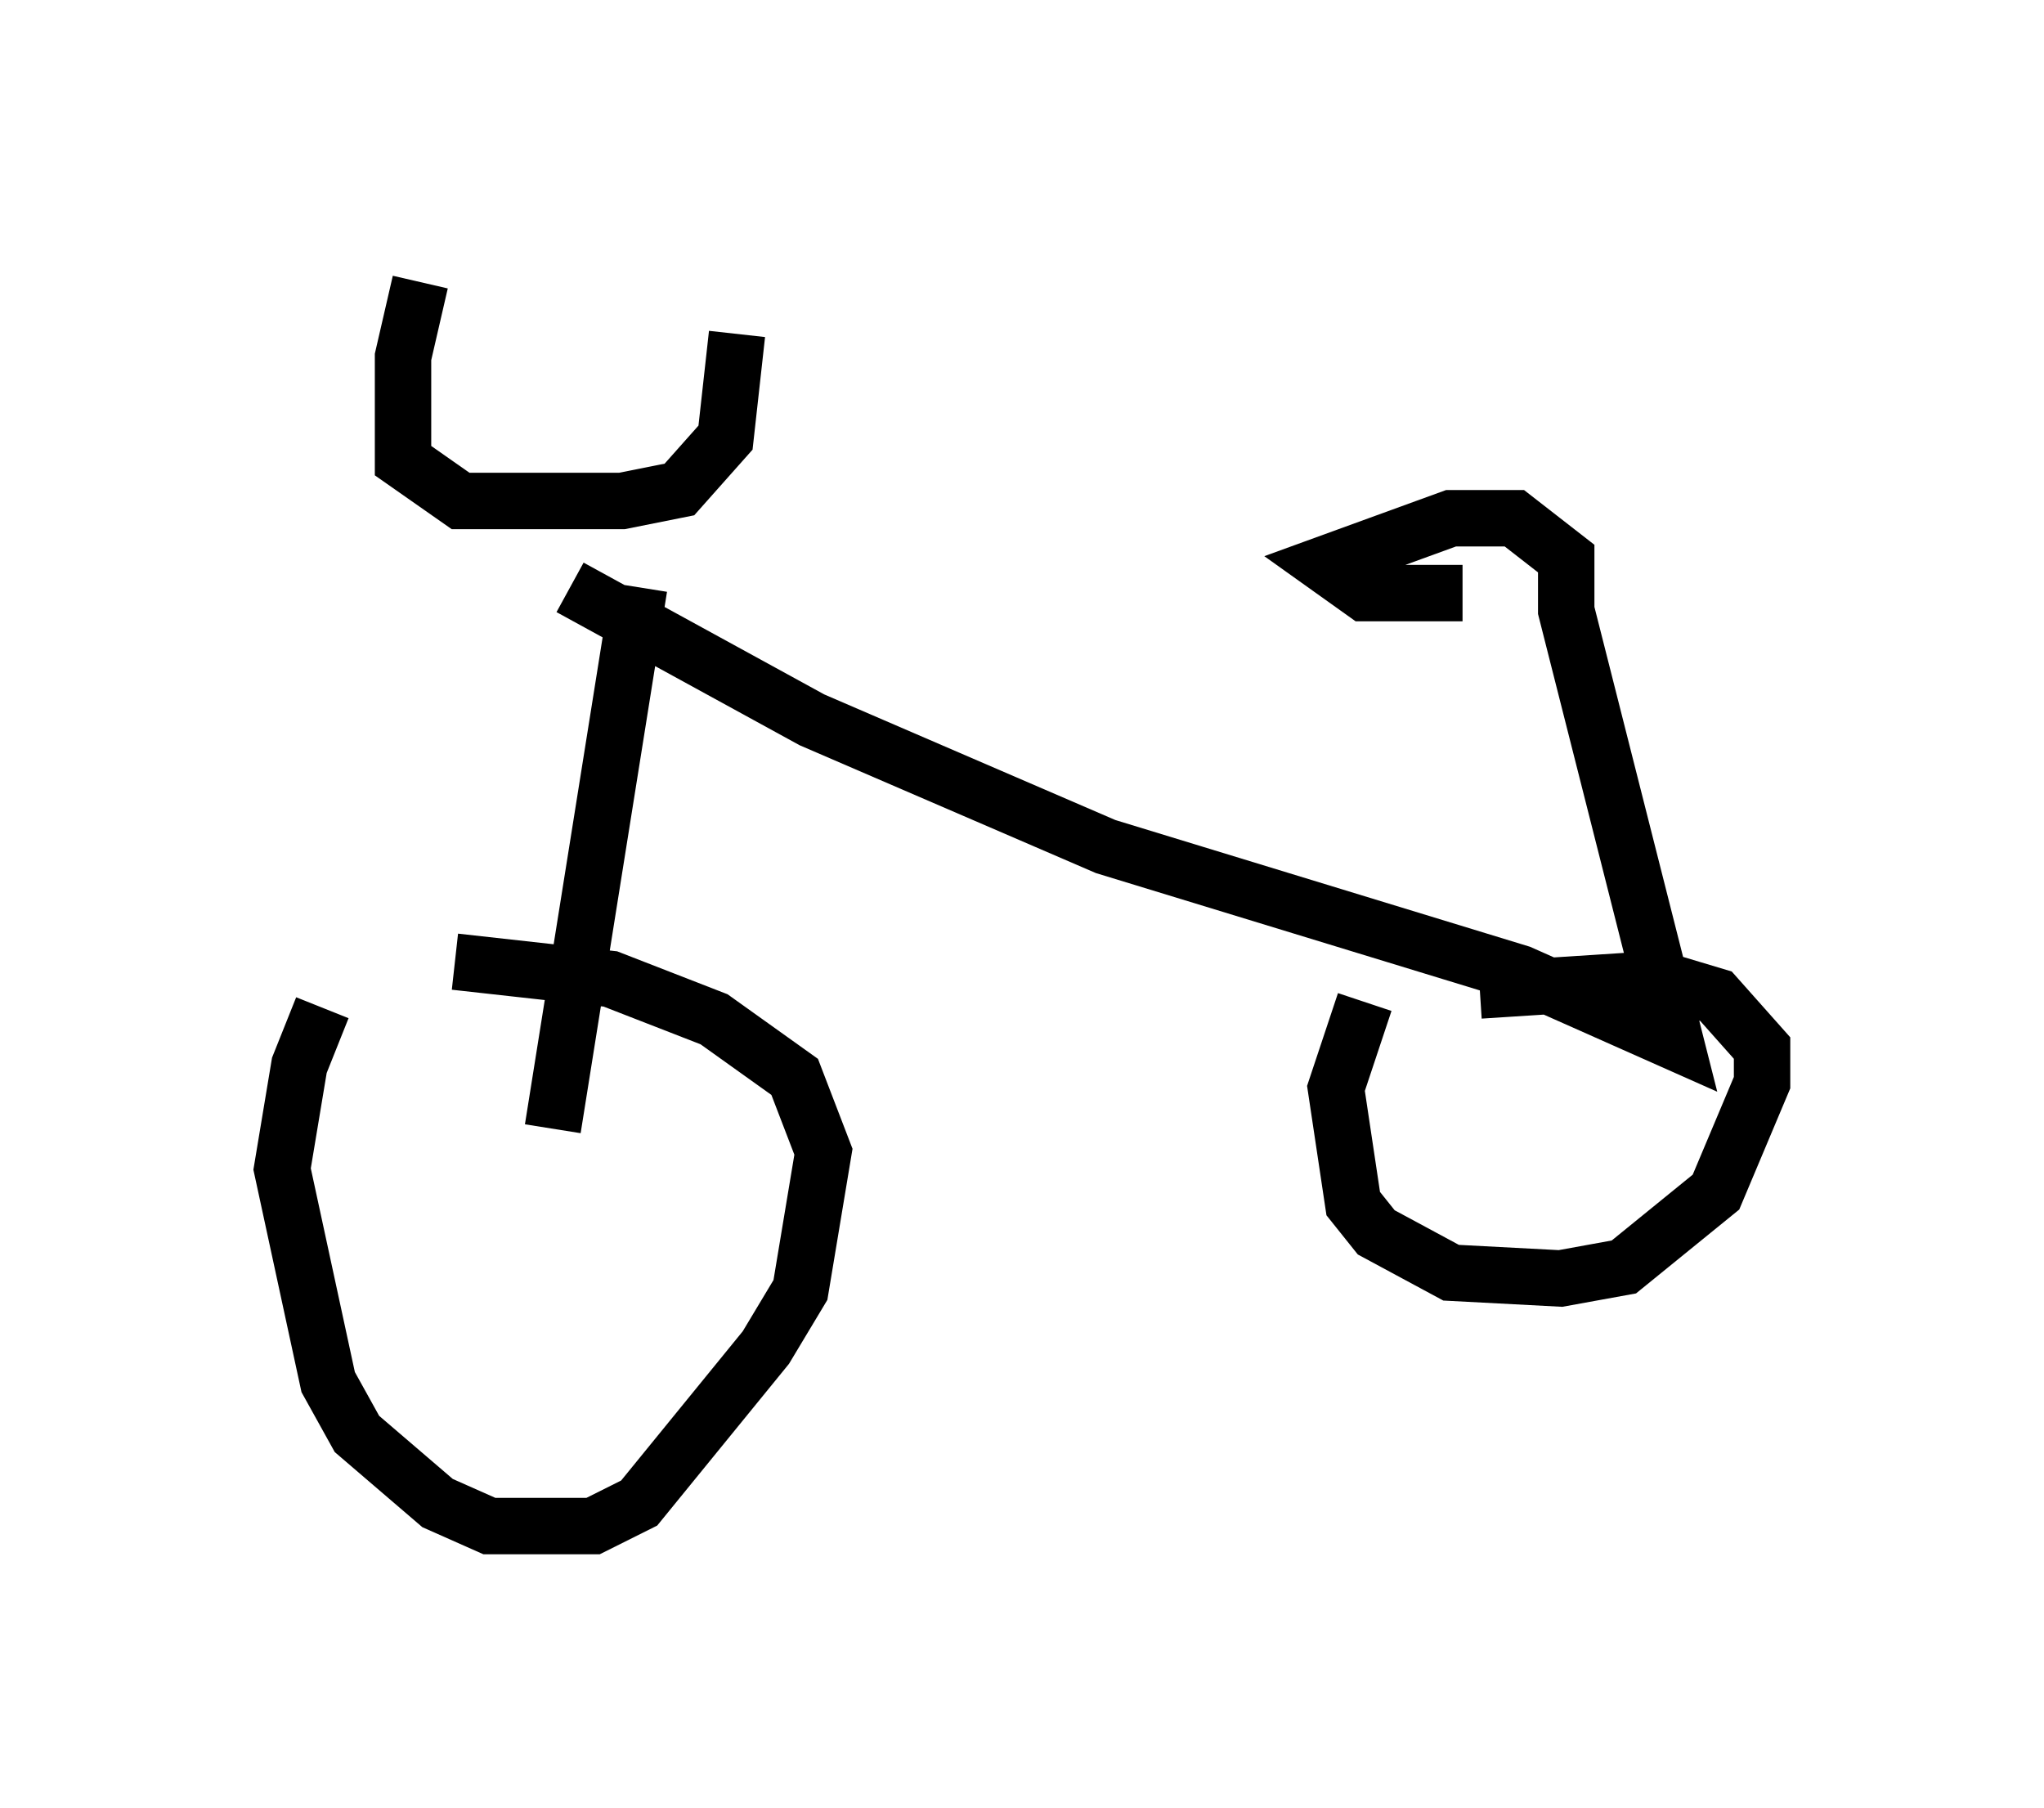 <?xml version="1.0" encoding="utf-8" ?>
<svg baseProfile="full" height="32.05" version="1.1" width="36.236" xmlns="http://www.w3.org/2000/svg" xmlns:ev="http://www.w3.org/2001/xml-events" xmlns:xlink="http://www.w3.org/1999/xlink"><defs /><rect fill="white" height="32.05" width="36.236" x="0" y="0" /><path d="M6.123, 17.556 m-0.408, 0.306 l-0.408, 1.021 -0.306, 1.838 l0.817, 3.777 0.51, 0.919 l1.429, 1.225 0.919, 0.408 l1.838, 0.0 0.817, -0.408 l2.246, -2.756 0.613, -1.021 l0.408, -2.45 -0.51, -1.327 l-1.429, -1.021 -1.838, -0.715 l-2.756, -0.306 m16.129, 0.715 l-0.51, 1.531 0.306, 2.042 l0.408, 0.51 1.327, 0.715 l1.94, 0.102 1.123, -0.204 l1.633, -1.327 0.817, -1.94 l0.0, -0.613 -0.817, -0.919 l-1.021, -0.306 -3.165, 0.204 m-18.784, -12.556 l-0.306, 1.327 0.0, 1.838 l1.021, 0.715 2.858, 0.0 l1.021, -0.204 0.817, -0.919 l0.204, -1.838 m-1.735, 4.492 l-1.531, 9.596 m0.306, -9.596 l4.288, 2.348 5.206, 2.246 l7.35, 2.246 2.756, 1.225 l-1.94, -7.656 0.0, -0.919 l-0.919, -0.715 -1.123, 0.0 l-2.246, 0.817 0.715, 0.51 l1.735, 0.0 " fill="none" stroke="black" stroke-width="1" /></svg>